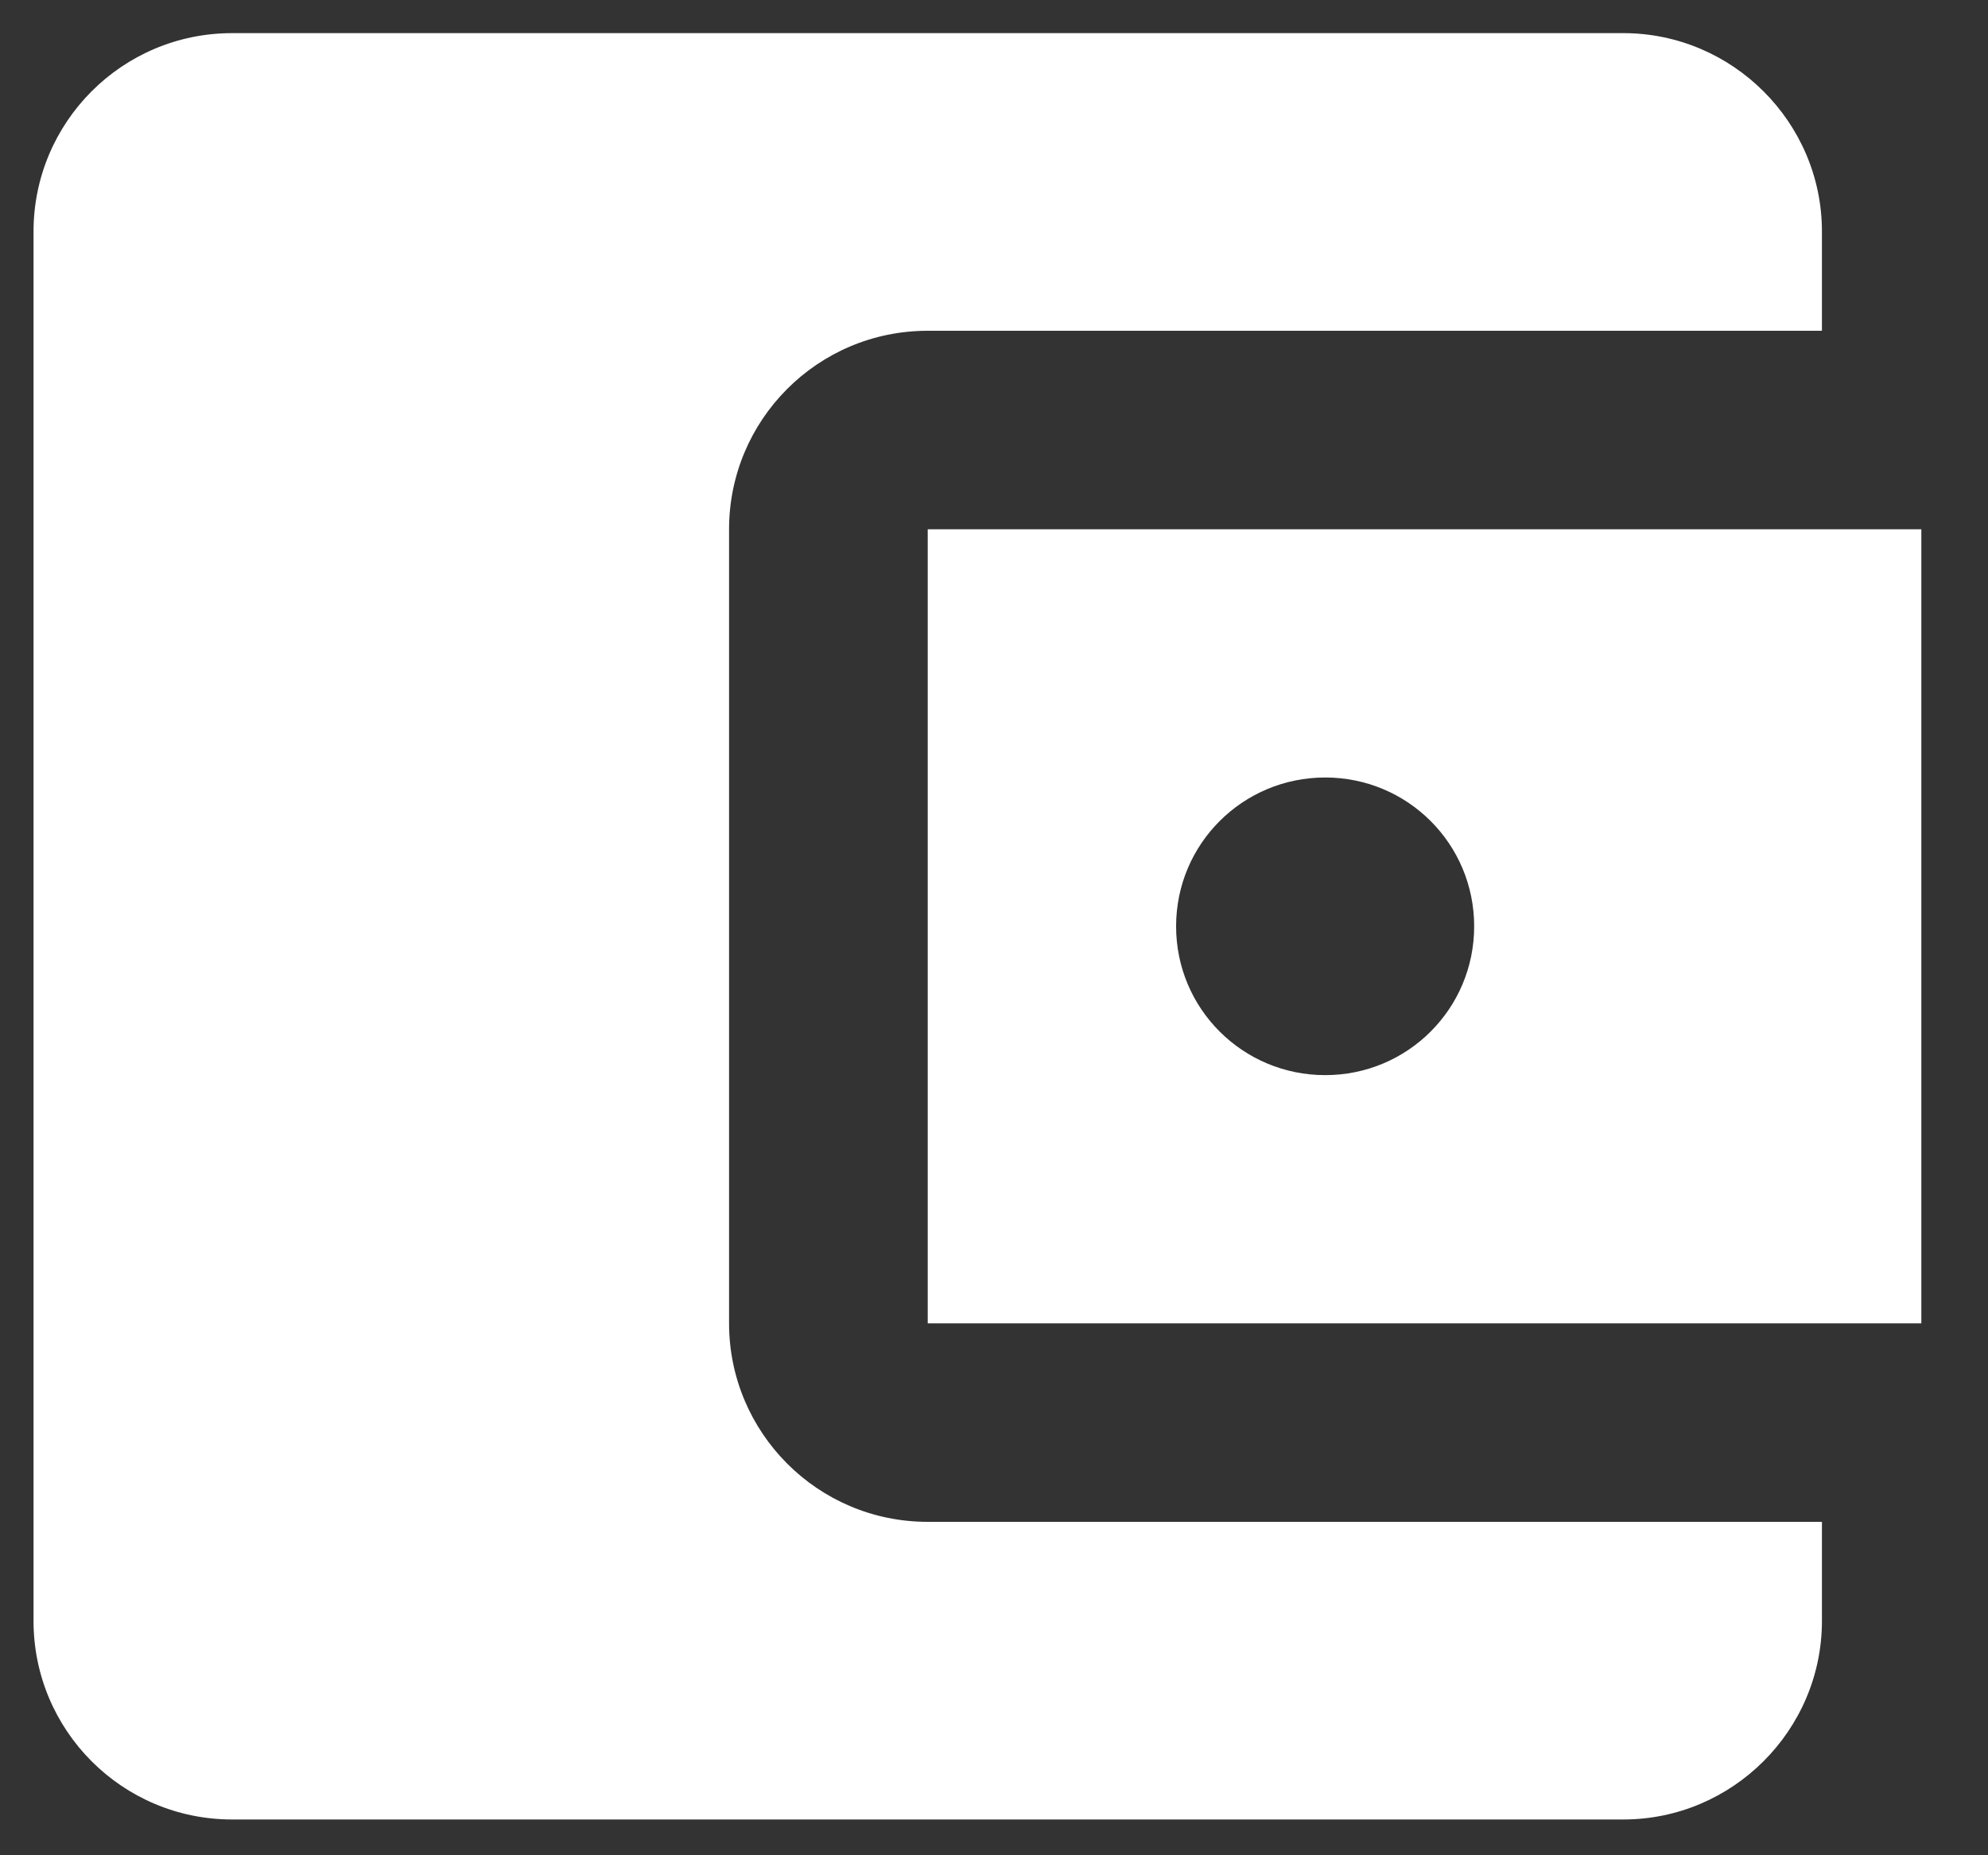 <svg width="15" height="14" viewBox="0 0 15 14" fill="none" xmlns="http://www.w3.org/2000/svg">
<rect x="0" y="0" width="15" height="14" fill="#333333" stroke="none"/>
<g id="Frame">
<path id="Vector" d="M13.747 11.484V12.232C13.747 13.056 13.073 13.73 12.248 13.73H1.752C0.92 13.73 0.253 13.056 0.253 12.232V1.747C0.253 0.924 0.92 0.25 1.752 0.25H12.248C13.073 0.25 13.747 0.924 13.747 1.747V2.496H7C6.168 2.496 5.501 3.17 5.501 3.994V9.986C5.501 10.809 6.168 11.484 7 11.484H13.747ZM7 9.986H14.497V3.994H7V9.986ZM9.999 8.113C9.377 8.113 8.874 7.612 8.874 6.99C8.874 6.368 9.377 5.867 9.999 5.867C10.621 5.867 11.123 6.368 11.123 6.99C11.123 7.612 10.621 8.113 9.999 8.113Z" fill="white"/>
</g>
</svg>
